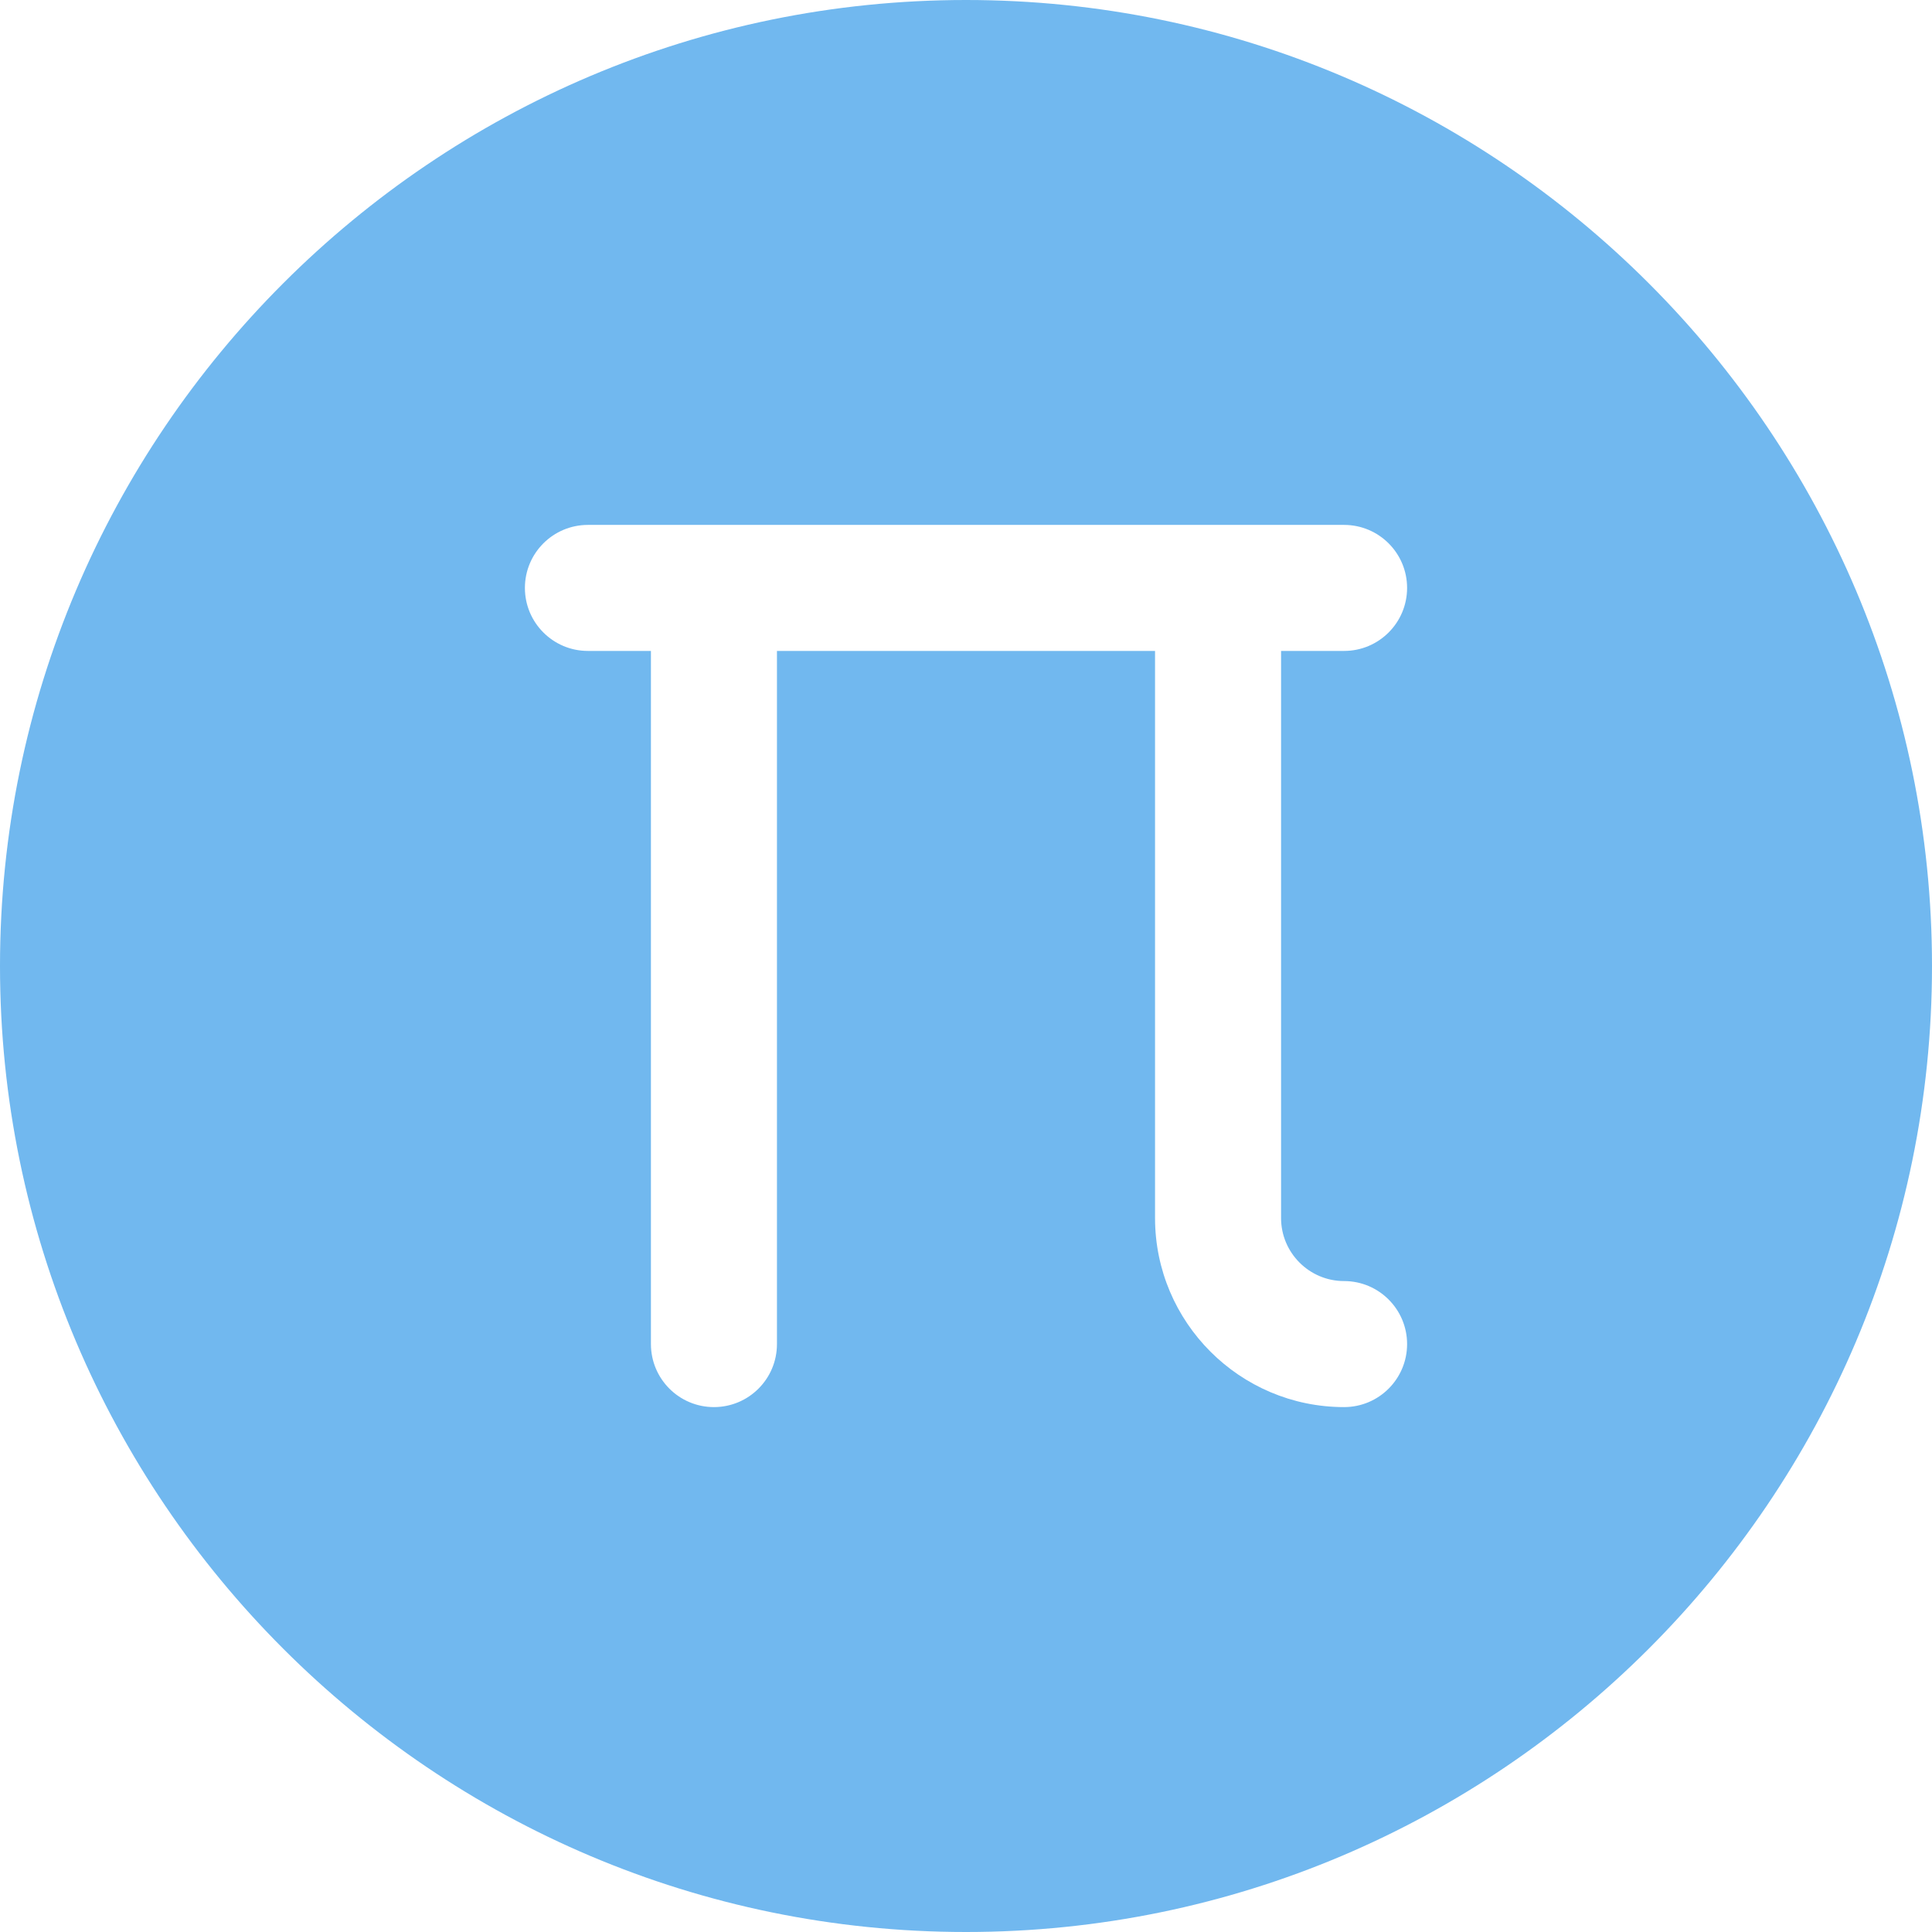 <?xml version="1.0" encoding="utf-8"?>
<!DOCTYPE svg PUBLIC "-//W3C//DTD SVG 1.1//EN" "http://www.w3.org/Graphics/SVG/1.1/DTD/svg11.dtd">
<svg xmlns="http://www.w3.org/2000/svg" version="1.1" xmlns:xlink="http://www.w3.org/1999/xlink" xmlns:svgjs="http://svgjs.com/svgjs" width="512" height="512"><svg version="1.1" xmlns="http://www.w3.org/2000/svg" viewBox="0 0 512 512">
     <style>
    @media (prefers-color-scheme: dark) {
      :root {
        filter: brightness(3);
      }
    };
  </style>
    <path fill='#71B8EF' d="M256,0C114.844,0,0,114.839,0,256s114.844,256,256,256s256-114.839,256-256S397.156,0,256,0z M356.196,339.496 c9.219,0,16.699,7.475,16.699,16.699c0,9.225-7.48,16.699-16.699,16.699c-27.625,0-50.098-22.473-50.098-50.098V172.504H205.902 v183.692c0,9.225-7.48,16.699-16.699,16.699s-16.699-7.475-16.699-16.699V172.504h-16.699c-9.219,0-16.699-7.475-16.699-16.699 s7.48-16.699,16.699-16.699h200.391c9.219,0,16.699,7.475,16.699,16.699s-7.48,16.699-16.699,16.699h-16.699v150.294 C339.496,332.005,346.988,339.496,356.196,339.496z"></path>
</svg><style>@media (prefers-color-scheme: light) { :root { filter: contrast(1) brightness(0.5); } }
@media (prefers-color-scheme: dark) { :root { filter: invert(100%); } }
</style></svg>